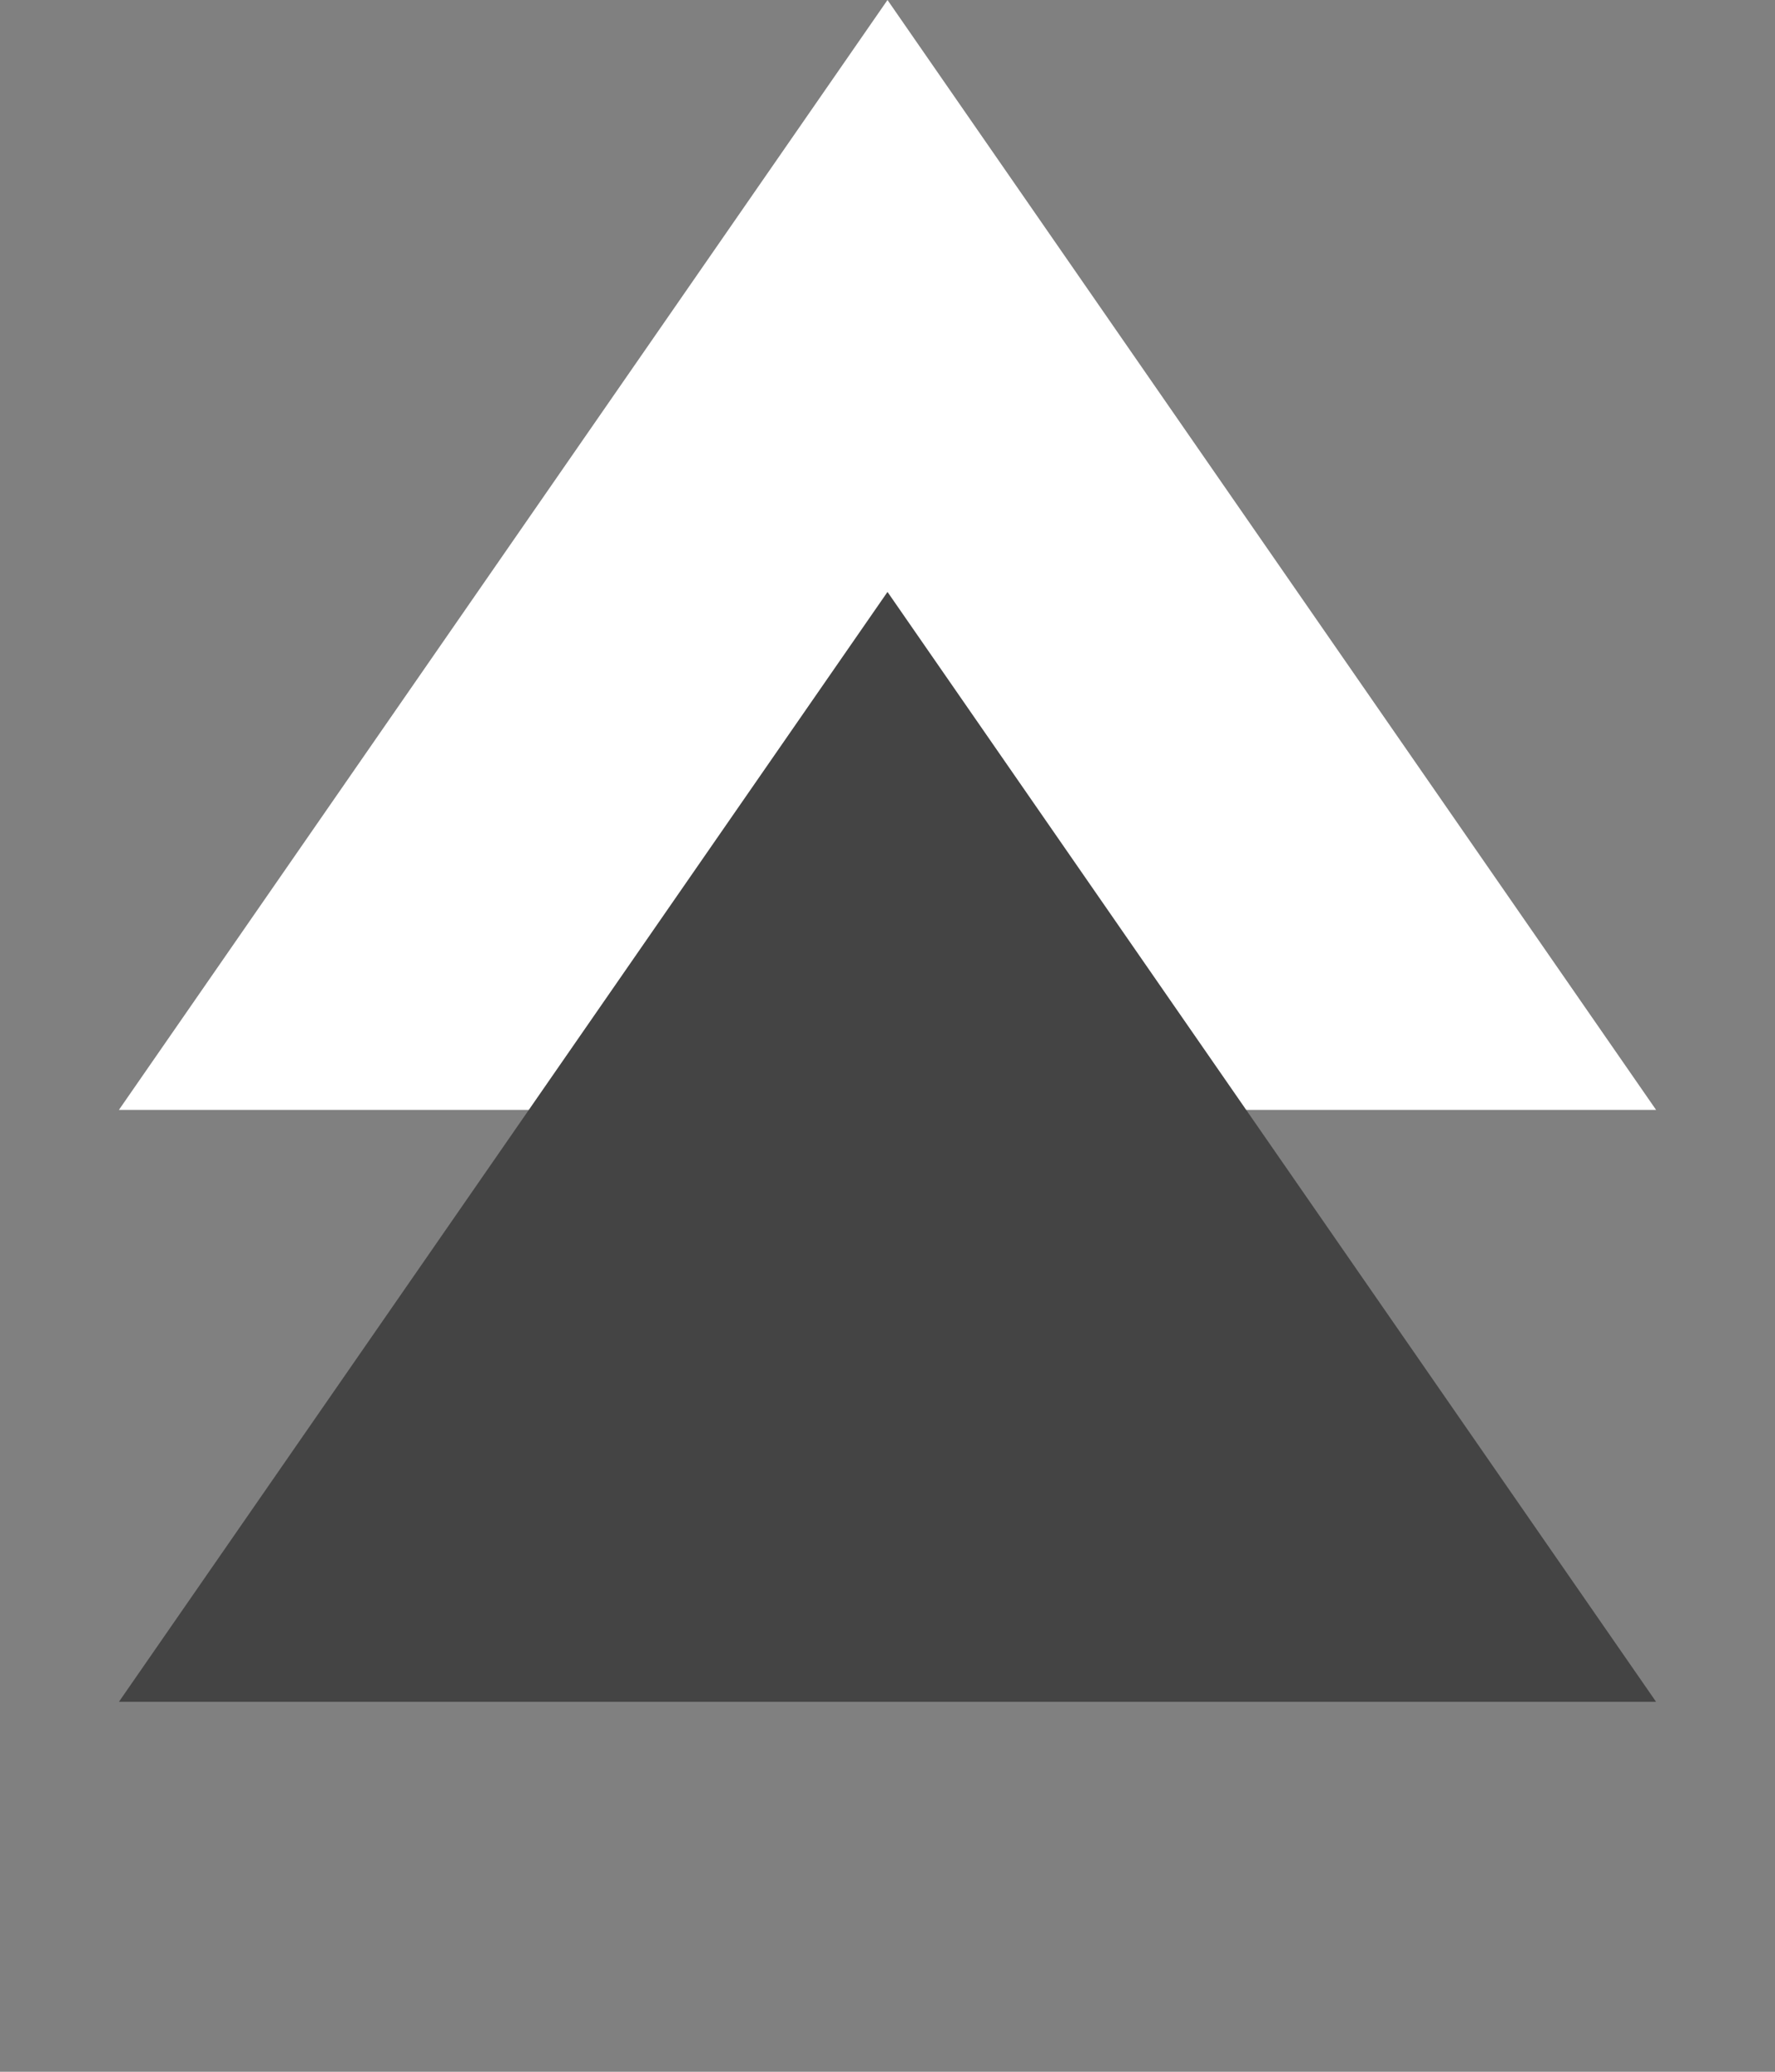 <svg width="6" height="7" fill="none" xmlns="http://www.w3.org/2000/svg"><rect width="100%" height="100%" fill="#808080" stroke="none"/><path d="M3 0L.402 3.75h5.196L3 0z" fill="#fff"/><path d="M3 2L.402 5.75h5.196L3 2z" fill="#444"/></svg>